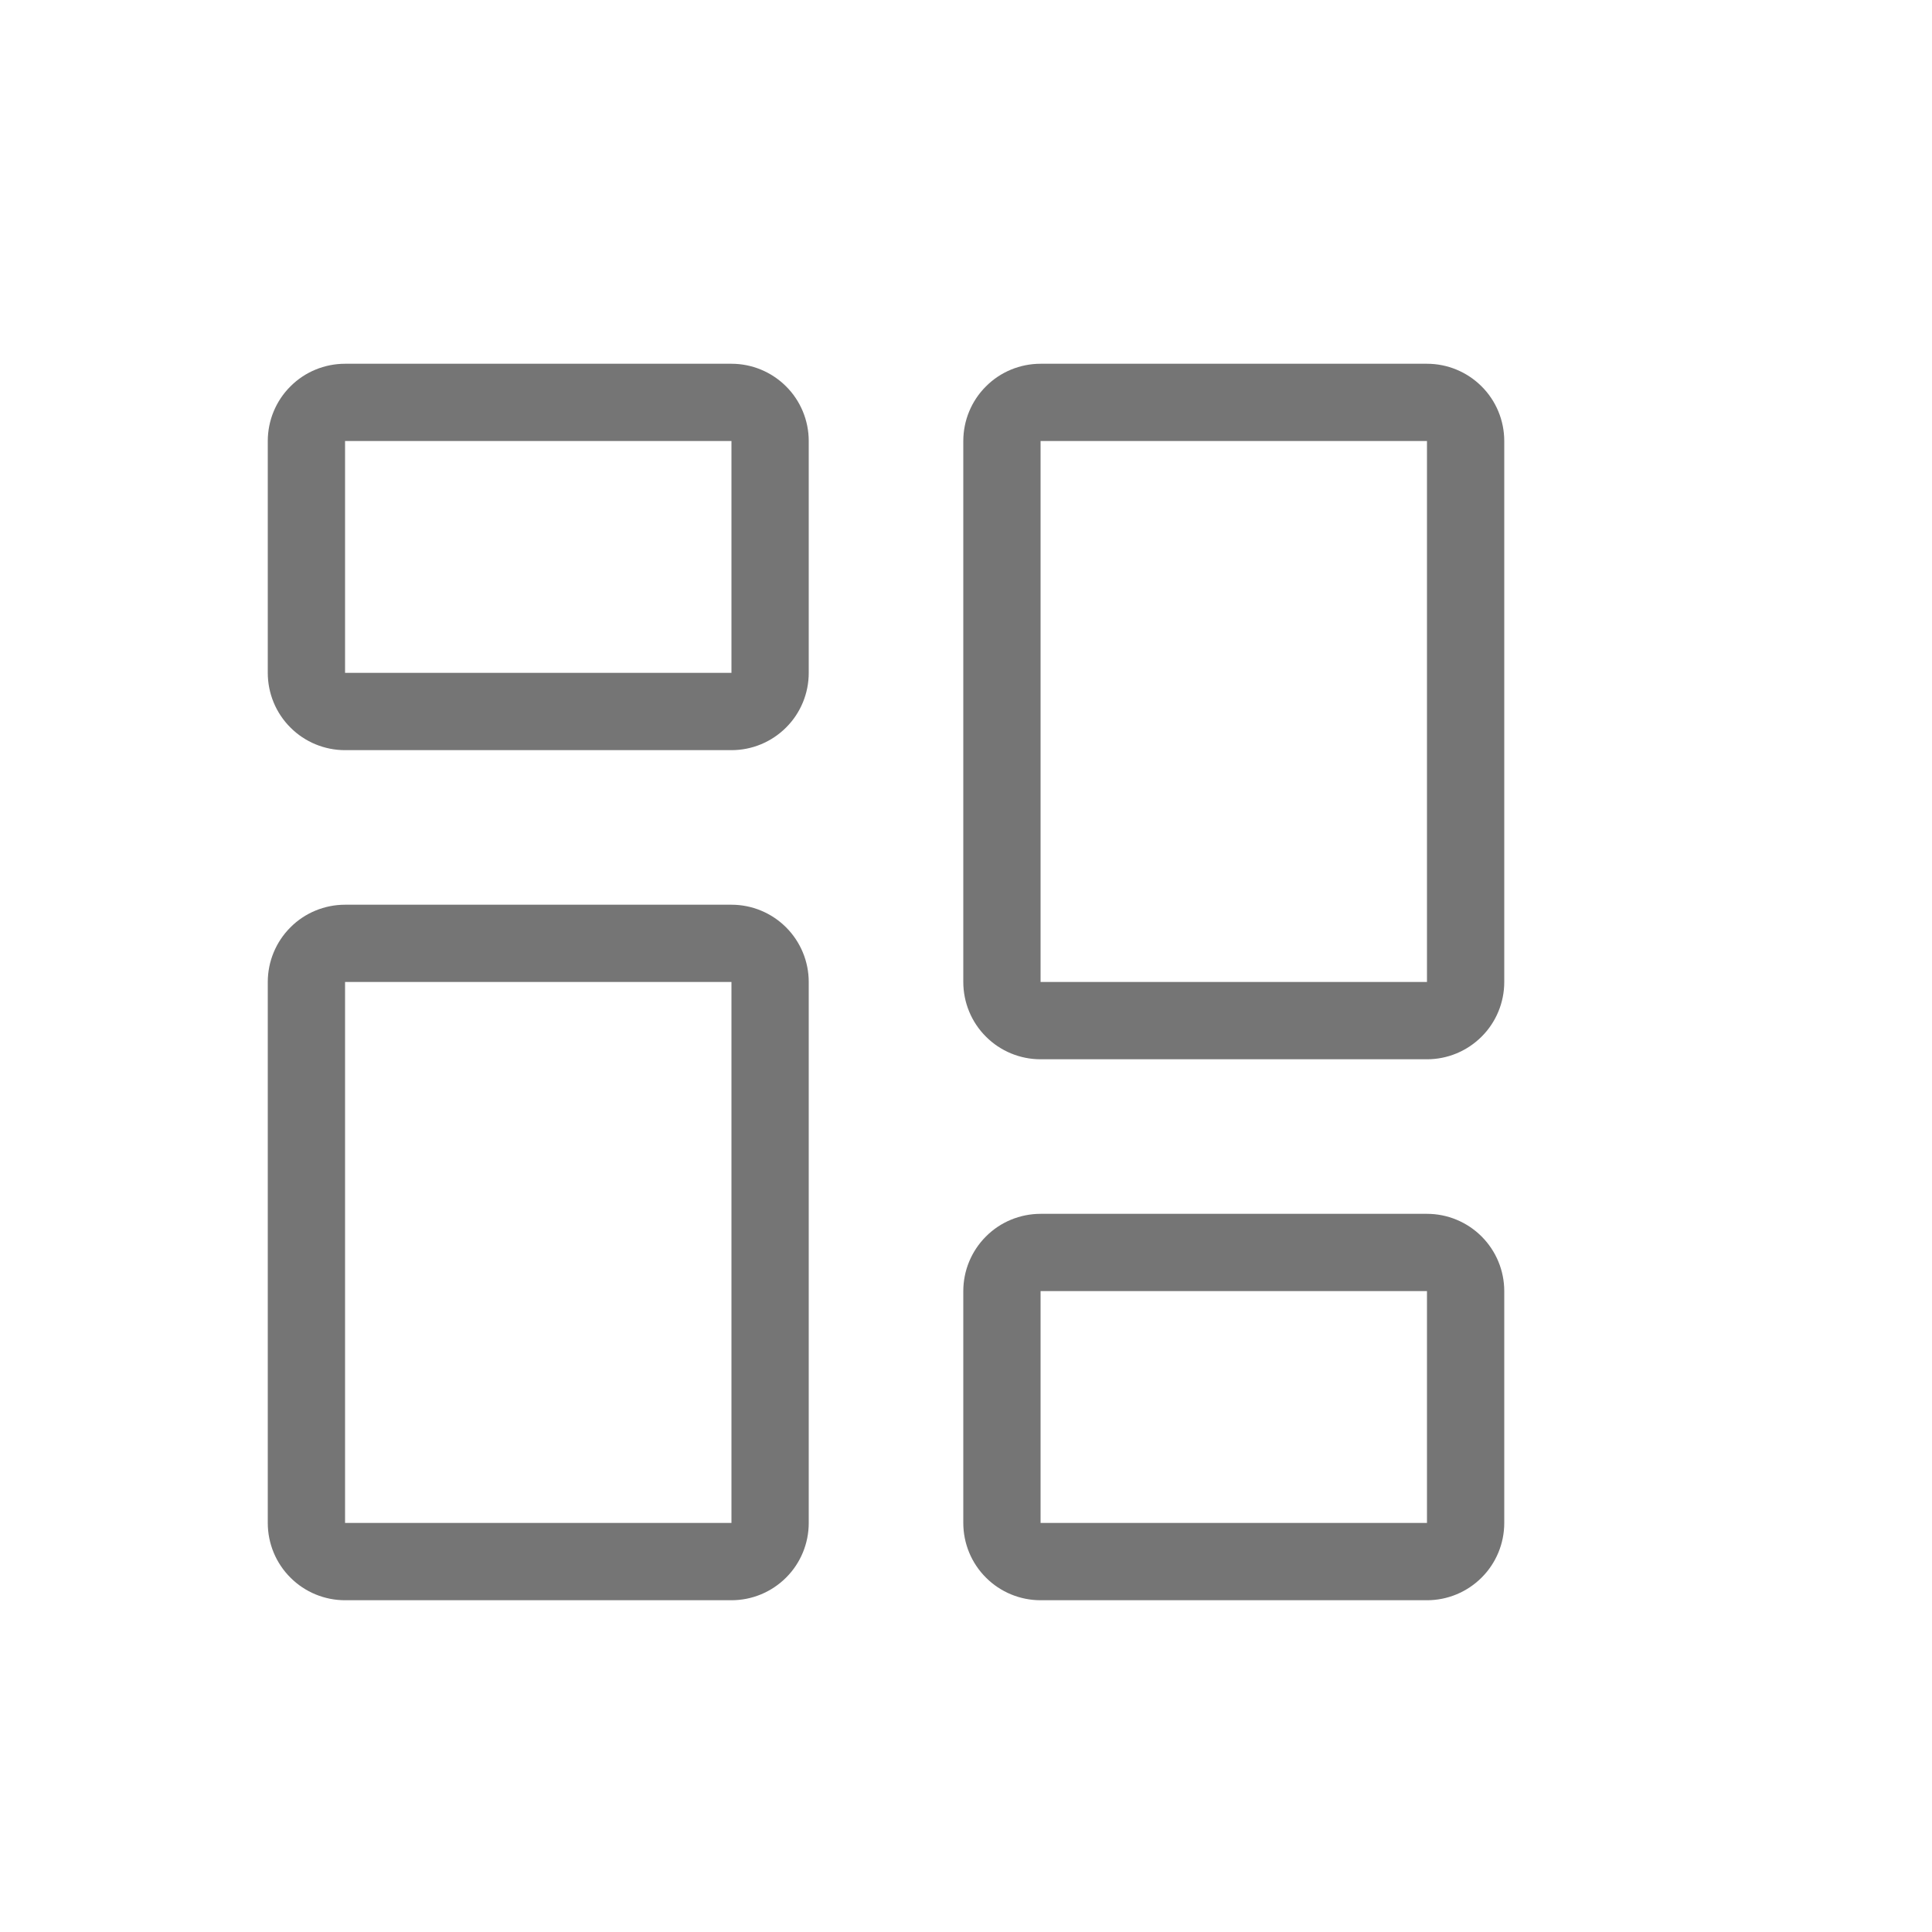<svg width="25" height="25" viewBox="0 0 25 25" fill="none" xmlns="http://www.w3.org/2000/svg">
<g clip-path="url(#clip0_168_11603)">
<path d="M9.465 5.707V8.707H4.465V5.707H9.465ZM4.465 4.707C4.2 4.707 3.945 4.812 3.758 5C3.57 5.187 3.465 5.442 3.465 5.707V8.707C3.465 8.972 3.57 9.227 3.758 9.414C3.945 9.602 4.2 9.707 4.465 9.707H9.465C9.73 9.707 9.984 9.602 10.172 9.414C10.36 9.227 10.465 8.972 10.465 8.707V5.707C10.465 5.442 10.36 5.187 10.172 5C9.984 4.812 9.73 4.707 9.465 4.707H4.465ZM18.465 16.707V19.707H13.465V16.707H18.465ZM13.465 15.707C13.2 15.707 12.945 15.812 12.758 16C12.57 16.188 12.465 16.442 12.465 16.707V19.707C12.465 19.972 12.57 20.227 12.758 20.414C12.945 20.602 13.2 20.707 13.465 20.707H18.465C18.73 20.707 18.984 20.602 19.172 20.414C19.36 20.227 19.465 19.972 19.465 19.707V16.707C19.465 16.442 19.36 16.188 19.172 16C18.984 15.812 18.73 15.707 18.465 15.707H13.465ZM9.465 12.707V19.707H4.465V12.707H9.465ZM4.465 11.707C4.2 11.707 3.945 11.812 3.758 12C3.57 12.188 3.465 12.442 3.465 12.707V19.707C3.465 19.972 3.57 20.227 3.758 20.414C3.945 20.602 4.2 20.707 4.465 20.707H9.465C9.73 20.707 9.984 20.602 10.172 20.414C10.36 20.227 10.465 19.972 10.465 19.707V12.707C10.465 12.442 10.36 12.188 10.172 12C9.984 11.812 9.73 11.707 9.465 11.707H4.465ZM18.465 5.707V12.707H13.465V5.707H18.465ZM13.465 4.707C13.2 4.707 12.945 4.812 12.758 5C12.57 5.187 12.465 5.442 12.465 5.707V12.707C12.465 12.972 12.57 13.227 12.758 13.414C12.945 13.602 13.2 13.707 13.465 13.707H18.465C18.73 13.707 18.984 13.602 19.172 13.414C19.36 13.227 19.465 12.972 19.465 12.707V5.707C19.465 5.442 19.36 5.187 19.172 5C18.984 4.812 18.73 4.707 18.465 4.707H13.465Z" fill="#757575"/>
</g>
<defs>
<clipPath id="clip0_168_11603">
<rect width="16" height="16" fill="white" transform="translate(3.465 4.707)"/>
</clipPath>
</defs>
</svg>
